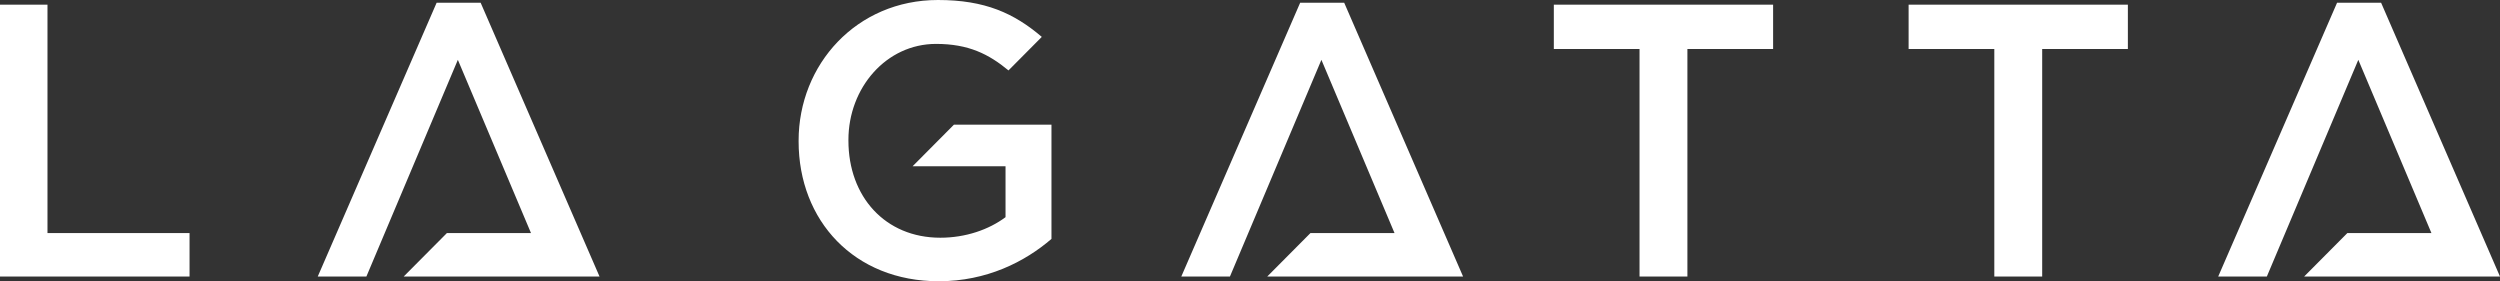 <svg width="160px" height="18px" viewBox="0 0 160 18" version="1.1" 
    xmlns="http://www.w3.org/2000/svg" 
    xmlns:xlink="http://www.w3.org/1999/xlink">
    <rect x="0" y="0" width="160" height="18" fill="#333333" stroke="none"/>
    <g id="Symbols" stroke="none" stroke-width="1" fill="none" fill-rule="evenodd">
        <g id="TOP-NAV-MENU" transform="translate(-640, -15)" fill="#FFFFFF">
            <g transform="translate(0, -6)" id="Combined-Shape">
                <path d="M640,21.299 L643.039,21.299 L643.039,35.917 L652.131,35.917 L652.131,38.7 L640,38.7 L640,21.299 Z M739.445,21.299 L753.479,21.299 L753.479,24.134 L747.994,24.134 L747.994,38.7 L744.93,38.7 L744.93,24.134 L739.445,24.134 L739.445,21.299 Z M762.151,21.299 L776.184,21.299 L776.184,24.134 L770.7,24.134 L770.7,38.7 L767.636,38.7 L767.636,24.134 L762.151,24.134 L762.151,21.299 Z M667.945,21.174 L670.761,21.174 L678.371,38.7 L665.834,38.7 L668.601,35.917 L673.984,35.917 L669.303,24.829 L663.448,38.7 L660.335,38.7 L667.945,21.174 Z M723.211,21.174 L726.028,21.174 L733.638,38.7 L721.101,38.7 L723.868,35.917 L729.25,35.917 L724.57,24.829 L718.715,38.7 L715.602,38.7 L723.211,21.174 Z M789.573,21.174 L792.39,21.174 L800,38.7 L787.463,38.7 L790.23,35.917 L795.612,35.917 L790.932,24.829 L785.077,38.7 L781.964,38.7 L789.573,21.174 Z M698.407,31.64 L701.051,28.98 L707.294,28.98 L707.294,36.29 C705.59,37.758 703.143,39 700.079,39 C694.669,39 691.111,35.122 691.111,30.049 L691.111,30 C691.111,25.128 694.817,21 700.03,21 C703.043,21 704.897,21.846 706.675,23.361 L704.543,25.507 C703.278,24.463 701.992,23.81 699.906,23.81 C696.72,23.81 694.299,26.619 694.299,29.952 L694.299,30 C694.299,33.58 696.645,36.214 700.179,36.214 C701.809,36.214 703.292,35.692 704.354,34.899 L704.354,31.64 L698.407,31.64 Z"></path>
            </g>
        </g>
    </g>
</svg>